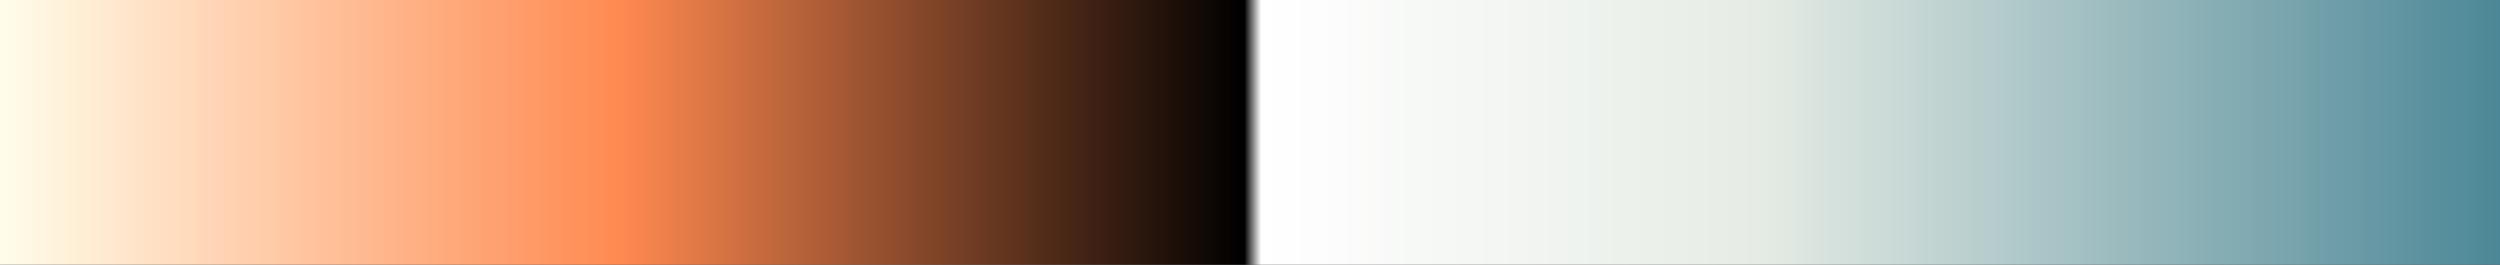<?xml version="1.0" encoding="UTF-8"?>
<svg version="1.1" xmlns="http://www.w3.org/2000/svg" width="340px" height="36px" viewBox="0 0 340 36">
  <rect x="0" y="0" width="340" height="36" fill="#333333" stroke="none"/>
  <g>
    <defs>
      <linearGradient id="id-RB-80s-Gradient-89" name="RB 80s Gradient 89" gradientUnits="objectBoundingBox" spreadMethod="pad" x1="0%" x2="100%" y1="0%" y2="0%">
        <stop offset="0.00%" stop-color="rgb(255, 255, 237)" stop-opacity="1"/>
        <stop offset="25.10%" stop-color="rgb(255, 137, 80)" stop-opacity="1"/>
        <stop offset="49.78%" stop-color="rgb(0, 0, 0)" stop-opacity="1"/>
        <stop offset="50.44%" stop-color="rgb(255, 255, 255)" stop-opacity="1"/>
        <stop offset="70.09%" stop-color="rgb(230, 236, 229)" stop-opacity="1"/>
        <stop offset="100.00%" stop-color="rgb(74, 134, 150)" stop-opacity="1"/>
      </linearGradient>
    </defs>
    <rect fill="url(#id-RB-80s-Gradient-89)" x="0" y="0" width="340" height="36"/>
  </g>
</svg>
